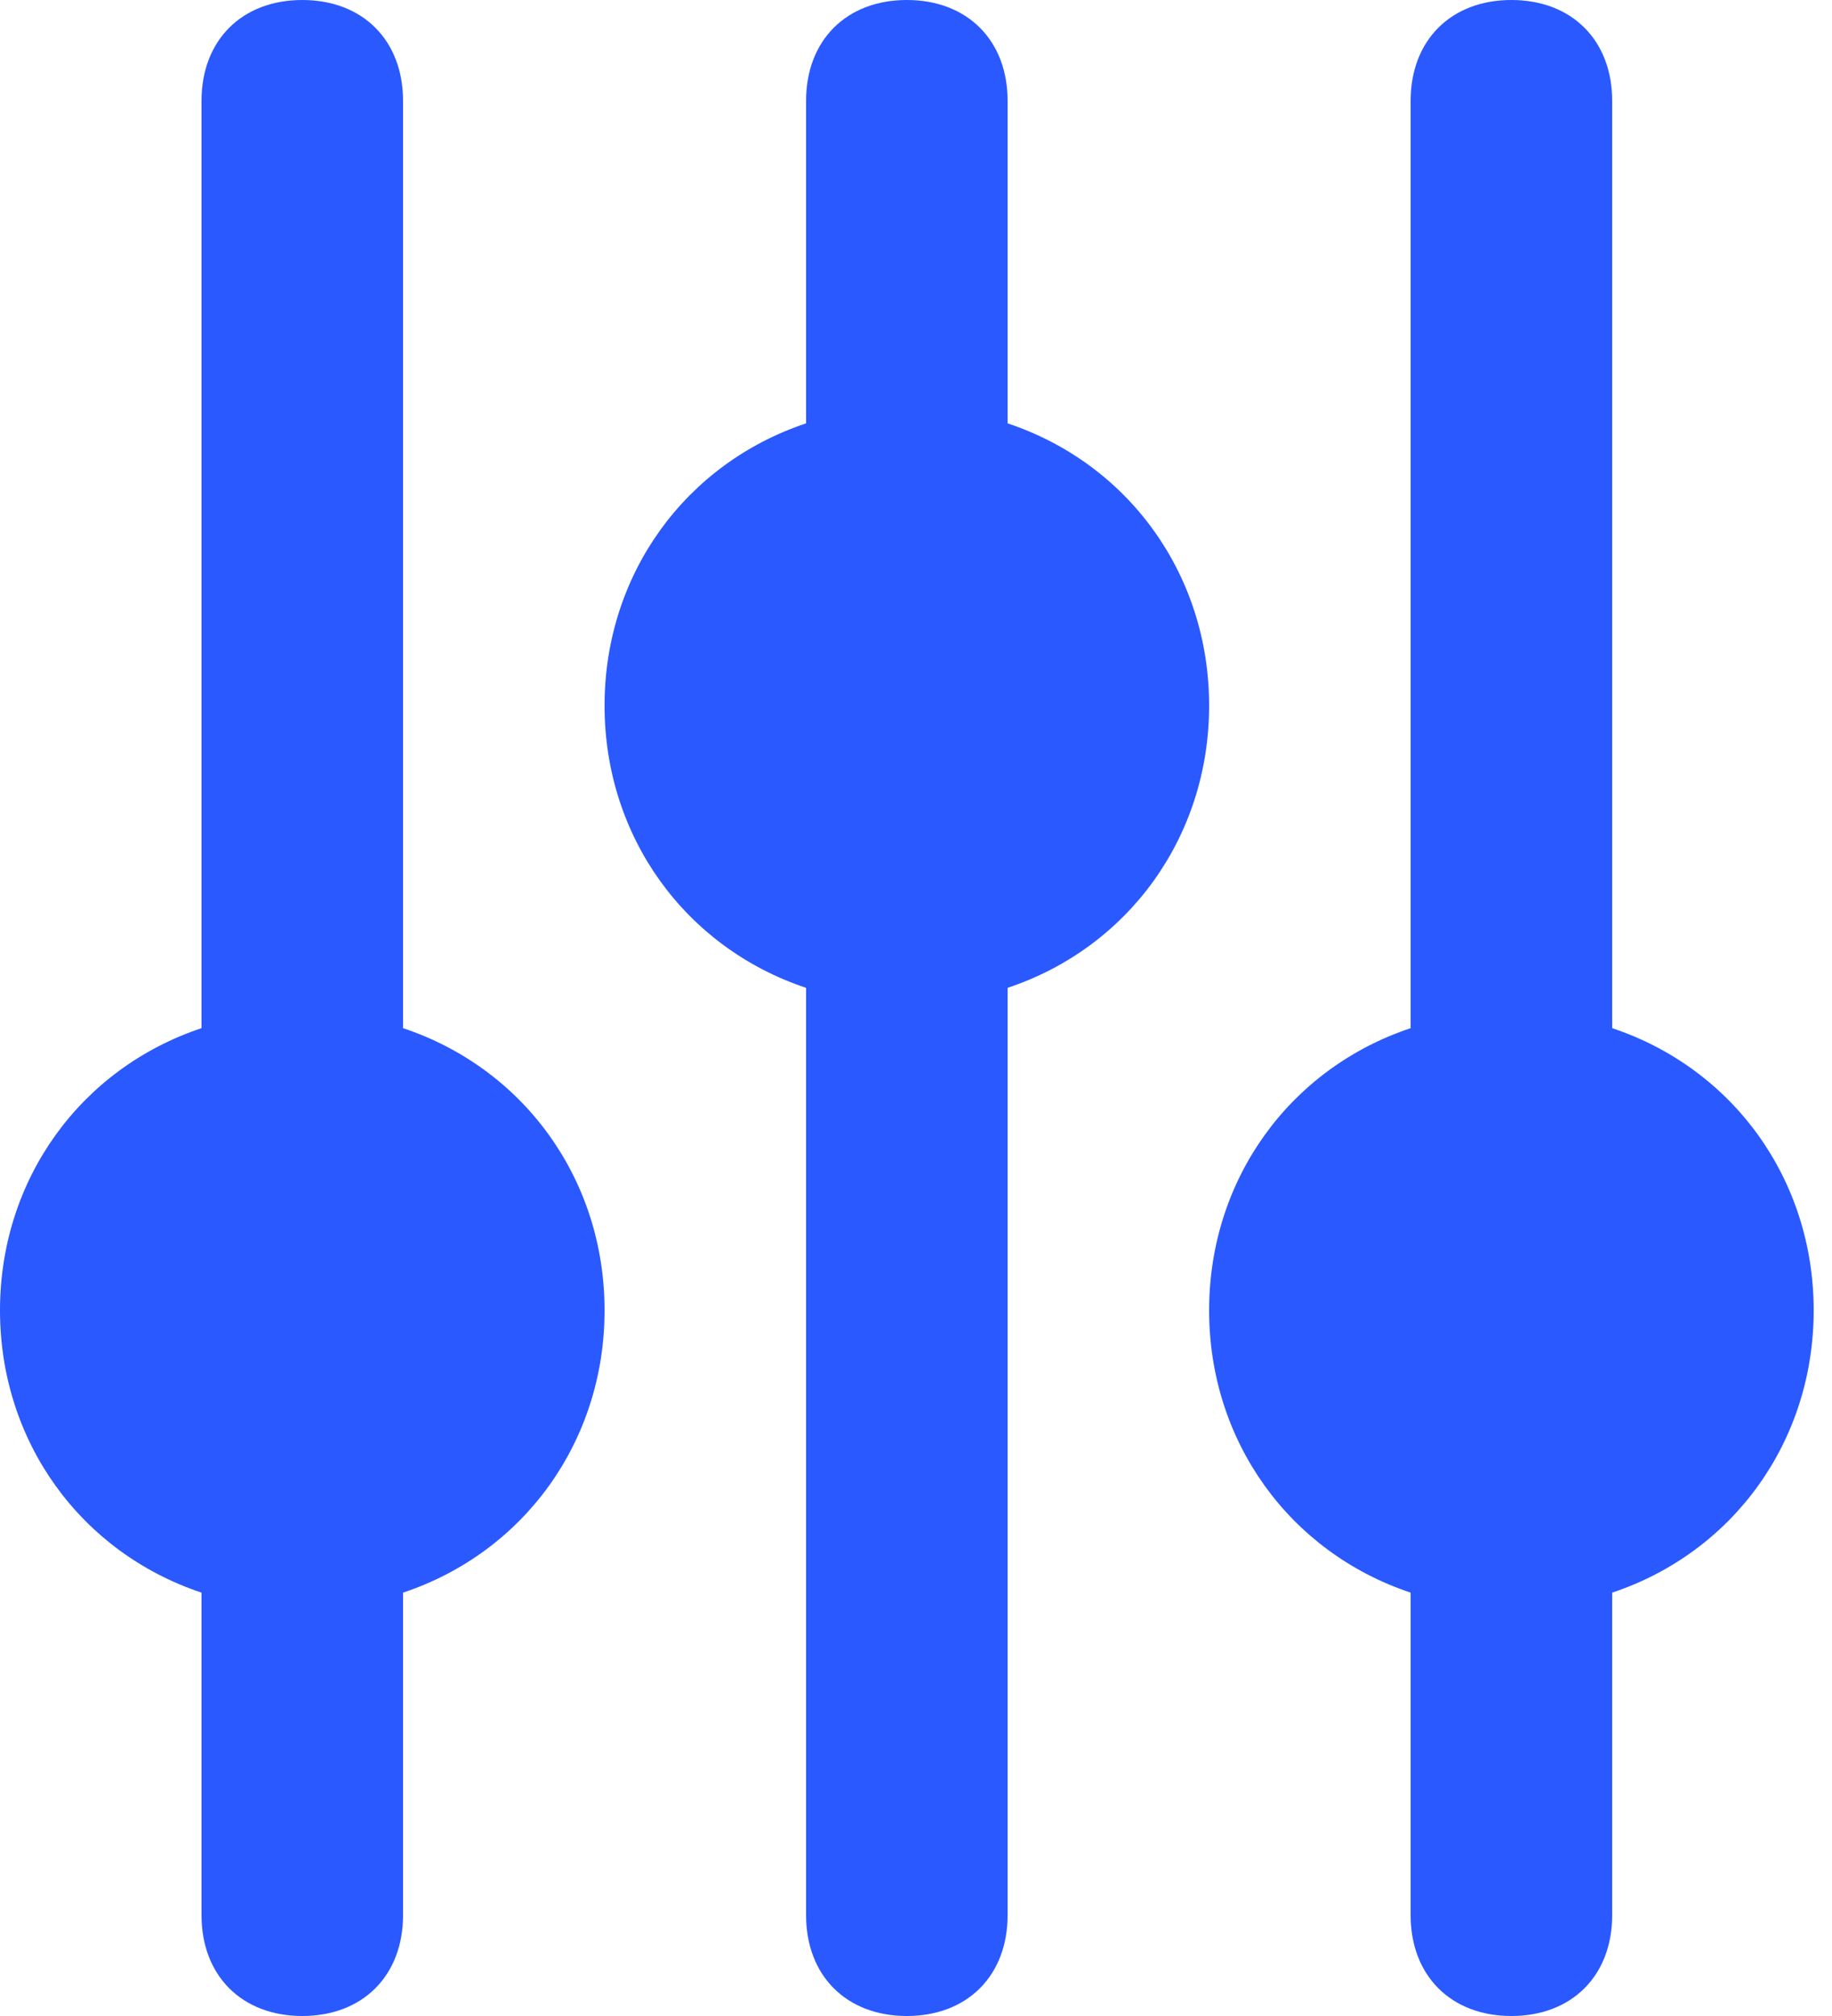 <svg width="10" height="11" viewBox="0 0 10 11" fill="none" xmlns="http://www.w3.org/2000/svg">
<path d="M3.3 7.15C3.3 6.435 2.86 5.83 2.2 5.61V0.55C2.2 0.22 1.98 0 1.65 0C1.32 0 1.1 0.22 1.1 0.55V5.61C0.44 5.83 0 6.435 0 7.15C0 7.865 0.44 8.47 1.1 8.69V10.45C1.1 10.78 1.32 11 1.65 11C1.98 11 2.2 10.78 2.2 10.45V8.69C2.86 8.47 3.3 7.865 3.3 7.15Z" fill="#2A59FF"/>
<path d="M6.6 3.85C6.6 3.135 6.16 2.53 5.5 2.31V0.55C5.5 0.22 5.28 0 4.95 0C4.62 0 4.4 0.22 4.4 0.55V2.31C3.74 2.53 3.3 3.135 3.3 3.85C3.3 4.565 3.74 5.17 4.4 5.39V10.45C4.4 10.78 4.62 11 4.95 11C5.28 11 5.5 10.78 5.5 10.45V5.39C6.16 5.17 6.6 4.565 6.6 3.85Z" fill="#2A59FF"/>
<path d="M9.9 7.15C9.9 6.435 9.46 5.83 8.8 5.61V0.55C8.8 0.22 8.58 0 8.25 0C7.92 0 7.7 0.22 7.7 0.55V5.61C7.04 5.83 6.6 6.435 6.6 7.15C6.6 7.865 7.04 8.47 7.7 8.69V10.45C7.7 10.78 7.92 11 8.25 11C8.58 11 8.8 10.78 8.8 10.45V8.69C9.46 8.47 9.9 7.865 9.9 7.15Z" fill="#2A59FF"/>
</svg>

